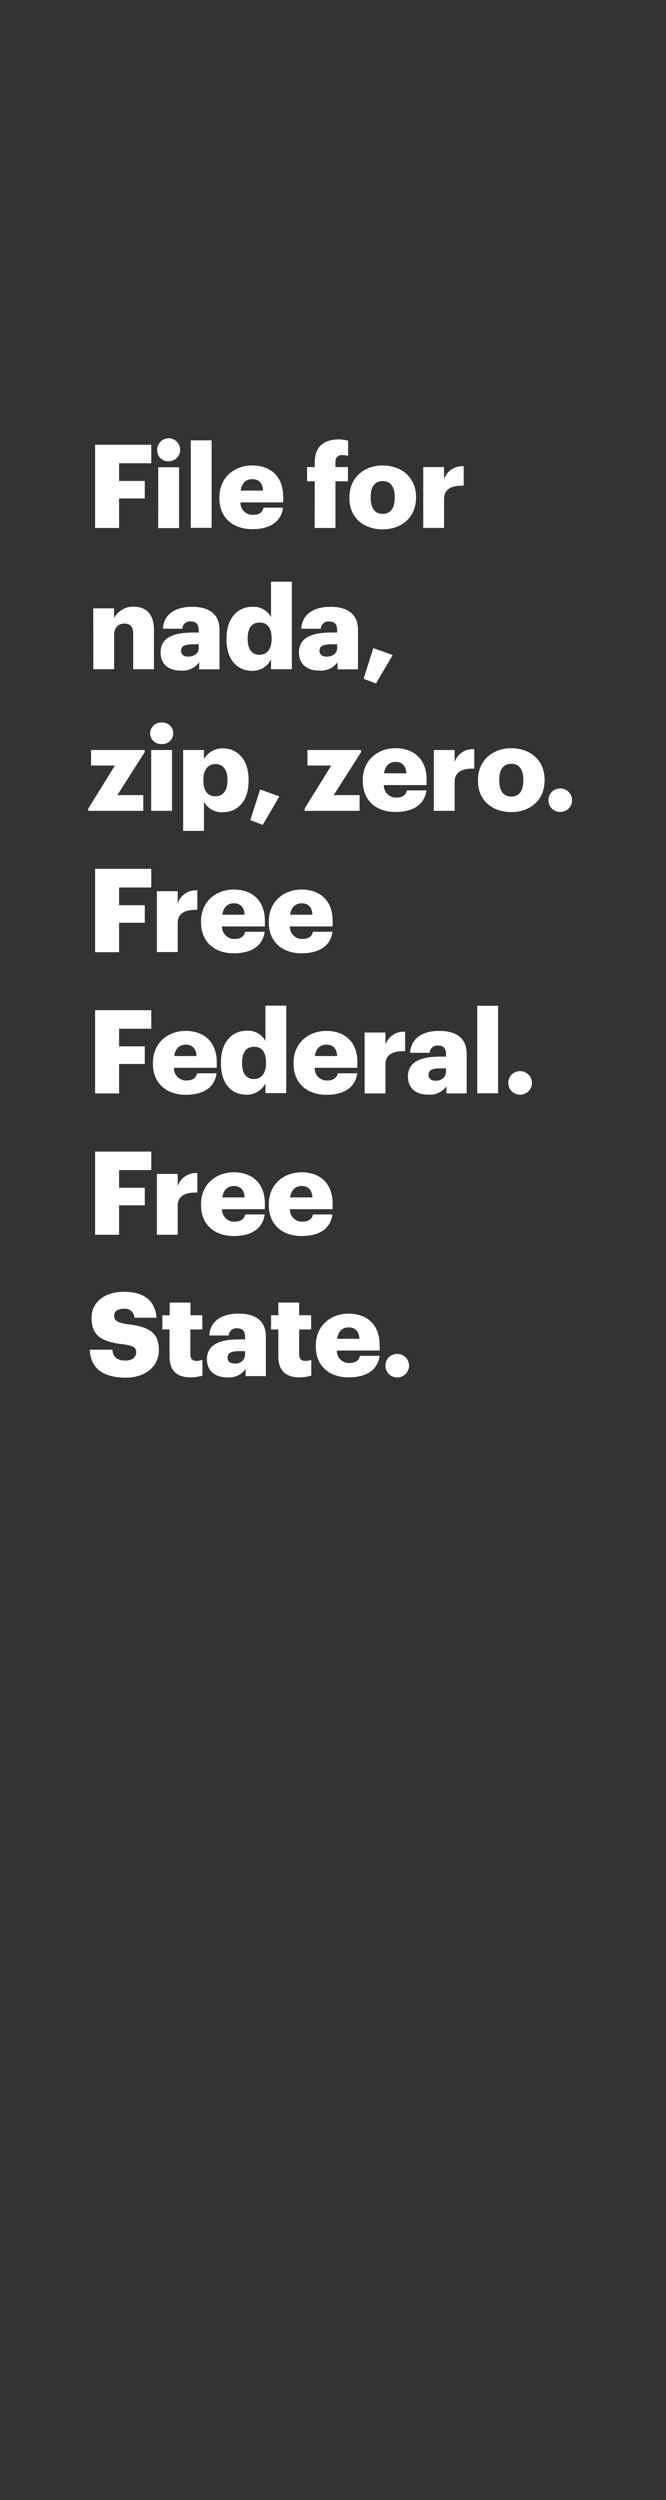 <svg xmlns="http://www.w3.org/2000/svg" viewBox="0 0 160 600"><rect x="0" y="0" width="160" height="600" fill="#333333" stroke="none"/><title>H67</title><g id="Layer_2" data-name="Layer 2"><g id="Rect"><rect width="160" height="600" fill="none"/></g><g id="H67"><g id="File_for_nada_zip_zero._Free_Federal._Free_State." data-name="File for nada,  zip, zero.  Free  Federal. Free  State."><path d="M22.85,106.74H36.34v4.44H28.61v4.25h6.17v4.21H28.61v7.07H22.85Z" fill="#fff"/><path d="M37.77,108.14a2.76,2.76,0,1,1,2.74,2.57A2.61,2.61,0,0,1,37.77,108.14Zm.25,4h5v14.61H38Z" fill="#fff"/><path d="M45.84,105.68h5v21h-5Z" fill="#fff"/><path d="M52.71,119.59v-.22c0-4.7,3.49-7.66,7.91-7.66,4,0,7.42,2.29,7.42,7.54v1.32H57.77a2.91,2.91,0,0,0,3,3c1.65,0,2.35-.75,2.54-1.73H68c-.44,3.29-3,5.16-7.4,5.16C56.06,127,52.71,124.36,52.71,119.59Zm10.47-1.84C63.1,116,62.24,115,60.62,115s-2.55,1-2.8,2.74Z" fill="#fff"/><path d="M75.62,115.51H73.77V112.1h1.85v-1.28c0-3.63,2.26-5.36,5.72-5.36a8.8,8.8,0,0,1,2.29.31v3.65a4.65,4.65,0,0,0-1.37-.19,1.46,1.46,0,0,0-1.67,1.59v1.28h3v3.41h-3v11.2h-5Z" fill="#fff"/><path d="M83.94,119.59v-.22c0-4.7,3.49-7.66,8-7.66s8,2.88,8,7.52v.22c0,4.75-3.49,7.59-8,7.59S83.94,124.31,83.94,119.59Zm10.89-.09v-.22c0-2.46-1-3.82-2.88-3.82s-2.9,1.31-2.9,3.77v.22c0,2.51,1,3.88,2.9,3.88S94.83,121.93,94.83,119.5Z" fill="#fff"/><path d="M101.68,112.1h5V115a4.61,4.61,0,0,1,4.72-3.1v4.66c-3-.08-4.72.87-4.72,3.21v6.93h-5Z" fill="#fff"/><path d="M22.41,146h5v2.35a5.15,5.15,0,0,1,4.8-2.74c2.82,0,4.77,1.76,4.77,5.5v9.5H32v-8.49c0-1.65-.65-2.46-2.1-2.46s-2.48.89-2.48,2.76v8.19h-5Z" fill="#fff"/><path d="M38.58,156.59c0-3.44,2.9-4.78,7.76-4.78h1.4v-.33c0-1.4-.34-2.32-1.93-2.32a1.79,1.79,0,0,0-2,1.73H39.14c.22-3.52,3-5.25,7-5.25s6.59,1.65,6.59,5.53v9.47H47.85v-1.71a4.8,4.8,0,0,1-4.33,2C40.9,161,38.58,159.69,38.58,156.59Zm9.16-1.06v-.9H46.43c-2,0-2.91.39-2.91,1.59,0,.84.56,1.37,1.73,1.37C46.68,157.59,47.74,156.78,47.74,155.53Z" fill="#fff"/><path d="M54.42,153.49v-.23c0-5,2.73-7.62,6.2-7.62a4.73,4.73,0,0,1,4.49,2.46v-8.49h5v21h-5v-2.38A4.91,4.91,0,0,1,60.56,161C57.18,161,54.42,158.54,54.42,153.49Zm10.83-.09v-.22c0-2.46-1-3.77-2.87-3.77s-2.88,1.26-2.88,3.8v.22c0,2.46,1.09,3.72,2.82,3.72S65.25,155.89,65.25,153.4Z" fill="#fff"/><path d="M71.82,156.59c0-3.44,2.9-4.78,7.76-4.78H81v-.33c0-1.4-.34-2.32-1.93-2.32a1.79,1.79,0,0,0-2,1.73H72.38c.22-3.52,3-5.25,7-5.25S86,147.29,86,151.17v9.47H81.09v-1.71a4.8,4.8,0,0,1-4.33,2C74.14,161,71.82,159.69,71.82,156.59ZM81,155.53v-.9H79.66c-2,0-2.9.39-2.9,1.59,0,.84.56,1.37,1.73,1.37C79.92,157.59,81,156.78,81,155.53Z" fill="#fff"/><path d="M87.35,162.9l2.34-7.35,4.64,1.65-4,6.84Z" fill="#fff"/><path d="M21.21,194.06l6.39-10.33H21.88V180H34.75v.53l-6.56,10.3h6.23v3.77H21.21Z" fill="#fff"/><path d="M36.07,176a2.6,2.6,0,0,1,2.73-2.59,2.59,2.59,0,1,1,0,5.16A2.58,2.58,0,0,1,36.07,176Zm.25,4h5v14.6h-5Z" fill="#fff"/><path d="M44,180h5v2.18a5.13,5.13,0,0,1,4.55-2.57c3.41,0,6.17,2.57,6.17,7.56v.23c0,5-2.76,7.54-6.2,7.54A4.81,4.81,0,0,1,49,192.41v7H44Zm10.64,7.4v-.23c0-2.56-1.12-3.79-2.88-3.79s-2.9,1.31-2.9,3.77v.22c0,2.49,1.09,3.74,2.9,3.74S54.64,189.76,54.64,187.36Z" fill="#fff"/><path d="M60.14,196.82l2.35-7.34,4.63,1.65-4,6.84Z" fill="#fff"/><path d="M73.19,194.06l6.39-10.33H73.86V180H86.73v.53l-6.56,10.3h6.22v3.77H73.19Z" fill="#fff"/><path d="M87.15,187.44v-.22c0-4.69,3.49-7.65,7.9-7.65,4,0,7.43,2.29,7.43,7.54v1.31H92.21a2.91,2.91,0,0,0,3,3c1.65,0,2.35-.75,2.54-1.73h4.69c-.44,3.3-3,5.17-7.4,5.17C90.5,194.9,87.15,192.22,87.15,187.44Zm10.47-1.84c-.08-1.76-1-2.74-2.57-2.74s-2.54,1-2.79,2.74Z" fill="#fff"/><path d="M104.22,180h5v2.9a4.59,4.59,0,0,1,4.71-3.1v4.67c-3-.09-4.71.86-4.71,3.21v6.92h-5Z" fill="#fff"/><path d="M114.83,187.44v-.22c0-4.69,3.49-7.65,8-7.65s8,2.87,8,7.51v.22c0,4.75-3.49,7.6-8,7.6S114.83,192.16,114.83,187.44Zm10.89-.08v-.23c0-2.45-1-3.82-2.88-3.82s-2.9,1.31-2.9,3.77v.22c0,2.52,1,3.88,2.9,3.88S125.72,189.79,125.72,187.36Z" fill="#fff"/><path d="M131.76,192.05a2.79,2.79,0,0,1,2.85-2.82,2.82,2.82,0,1,1,0,5.64A2.79,2.79,0,0,1,131.76,192.05Z" fill="#fff"/><path d="M22.85,208.52H36.34V213H28.61v4.25h6.17v4.21H28.61v7.07H22.85Z" fill="#fff"/><path d="M37.69,213.89h5v2.9a4.61,4.61,0,0,1,4.72-3.1v4.66c-3-.08-4.72.87-4.72,3.21v6.93h-5Z" fill="#fff"/><path d="M48.3,221.37v-.22c0-4.7,3.49-7.66,7.9-7.66,4,0,7.43,2.29,7.43,7.54v1.32H53.35a2.92,2.92,0,0,0,3,3c1.65,0,2.34-.75,2.54-1.73h4.69c-.45,3.29-3,5.16-7.4,5.16C51.65,228.82,48.3,226.14,48.3,221.37Zm10.47-1.84c-.08-1.76-1-2.74-2.57-2.74s-2.54,1-2.79,2.74Z" fill="#fff"/><path d="M64.58,221.37v-.22c0-4.7,3.49-7.66,7.91-7.66,4,0,7.42,2.29,7.42,7.54v1.32H69.64a2.92,2.92,0,0,0,3,3c1.65,0,2.35-.75,2.54-1.73h4.69c-.44,3.29-3,5.16-7.4,5.16C67.94,228.82,64.58,226.14,64.58,221.37Zm10.48-1.84c-.09-1.76-1-2.74-2.57-2.74s-2.54,1-2.8,2.74Z" fill="#fff"/><path d="M22.85,242.45H36.34v4.44H28.61v4.24h6.17v4.22H28.61v7.07H22.85Z" fill="#fff"/><path d="M36.74,255.3v-.23c0-4.69,3.49-7.65,7.9-7.65,4,0,7.43,2.29,7.43,7.54v1.31H41.79a2.92,2.92,0,0,0,3,3.05c1.65,0,2.35-.76,2.55-1.73h4.69c-.45,3.29-3,5.16-7.4,5.16C40.09,262.75,36.74,260.07,36.74,255.3Zm10.47-1.85c-.09-1.76-1-2.73-2.57-2.73s-2.54,1-2.79,2.73Z" fill="#fff"/><path d="M53.08,255.27V255c0-5,2.73-7.62,6.2-7.62a4.73,4.73,0,0,1,4.49,2.46v-8.49h5v21h-5V260a4.91,4.91,0,0,1-4.55,2.71C55.84,262.75,53.08,260.32,53.08,255.27Zm10.83-.09V255c0-2.46-1-3.77-2.87-3.77s-2.88,1.26-2.88,3.8v.22c0,2.46,1.09,3.72,2.82,3.72S63.91,257.67,63.91,255.18Z" fill="#fff"/><path d="M70.53,255.3v-.23c0-4.69,3.49-7.65,7.91-7.65,4,0,7.42,2.29,7.42,7.54v1.31H75.59a2.91,2.91,0,0,0,3,3.05c1.65,0,2.35-.76,2.54-1.73h4.69c-.44,3.29-3,5.16-7.4,5.16C73.88,262.75,70.53,260.07,70.53,255.3ZM81,253.45c-.08-1.76-.94-2.73-2.56-2.73s-2.54,1-2.8,2.73Z" fill="#fff"/><path d="M87.6,247.81h5v2.91a4.59,4.59,0,0,1,4.72-3.1v4.66c-3-.08-4.72.87-4.72,3.21v6.93h-5Z" fill="#fff"/><path d="M98,258.37c0-3.44,2.9-4.78,7.76-4.78h1.4v-.33c0-1.4-.34-2.32-1.93-2.32a1.79,1.79,0,0,0-2,1.73H98.52c.22-3.52,3-5.25,7-5.25s6.59,1.65,6.59,5.53v9.47h-4.86v-1.71a4.8,4.8,0,0,1-4.33,2C100.28,262.75,98,261.47,98,258.37Zm9.16-1.06v-.9h-1.31c-2,0-2.91.39-2.91,1.59,0,.84.56,1.37,1.73,1.37C106.06,259.37,107.12,258.56,107.12,257.31Z" fill="#fff"/><path d="M114.66,241.39h5v21h-5Z" fill="#fff"/><path d="M122.12,259.9a2.79,2.79,0,0,1,2.85-2.82,2.82,2.82,0,1,1,0,5.64A2.78,2.78,0,0,1,122.12,259.9Z" fill="#fff"/><path d="M22.85,276.38H36.34v4.44H28.61v4.24h6.17v4.22H28.61v7.06H22.85Z" fill="#fff"/><path d="M37.69,281.74h5v2.9a4.63,4.63,0,0,1,4.72-3.1v4.67c-3-.09-4.72.86-4.72,3.21v6.92h-5Z" fill="#fff"/><path d="M48.3,289.22V289c0-4.69,3.49-7.65,7.9-7.65,4,0,7.43,2.29,7.43,7.54v1.31H53.35a2.91,2.91,0,0,0,3,3c1.65,0,2.34-.75,2.54-1.73h4.69c-.45,3.3-3,5.17-7.4,5.17C51.65,296.68,48.3,294,48.3,289.22Zm10.47-1.84c-.08-1.76-1-2.74-2.57-2.74s-2.54,1-2.79,2.74Z" fill="#fff"/><path d="M64.58,289.22V289c0-4.69,3.49-7.65,7.91-7.65,4,0,7.42,2.29,7.42,7.54v1.31H69.64a2.91,2.91,0,0,0,3,3c1.65,0,2.35-.75,2.54-1.73h4.69c-.44,3.3-3,5.17-7.4,5.17C67.94,296.68,64.58,294,64.58,289.22Zm10.48-1.84c-.09-1.76-1-2.74-2.57-2.74s-2.54,1-2.8,2.74Z" fill="#fff"/><path d="M21.57,323.93H27c.14,1.43.78,2.6,3.15,2.6,1.65,0,2.57-.81,2.57-2S32,323,29.58,322.62C23.94,322,22,320.27,22,316.25c0-3.6,3-6.22,7.74-6.22s7.51,2,7.87,6.22h-5.3a2.27,2.27,0,0,0-2.57-2.15c-1.54,0-2.32.7-2.32,1.7s.62,1.62,3.1,2c5.06.56,7.65,1.87,7.65,6.2,0,3.66-2.9,6.64-8,6.64C24.59,330.6,21.74,328.26,21.57,323.93Z" fill="#fff"/><path d="M40.73,325.58v-6.51H39v-3.4h1.76v-3.05h5v3.05H48.6v3.4H45.73v6c0,1.07.53,1.54,1.48,1.54a3.71,3.71,0,0,0,1.42-.25v3.8a10.84,10.84,0,0,1-2.76.41C42.57,330.6,40.73,329,40.73,325.58Z" fill="#fff"/><path d="M49.72,326.22c0-3.43,2.91-4.77,7.77-4.77h1.39v-.34c0-1.4-.33-2.32-1.92-2.32a1.8,1.8,0,0,0-2,1.73H50.28c.23-3.51,3-5.25,7-5.25s6.59,1.65,6.59,5.53v9.47H59v-1.7a4.81,4.81,0,0,1-4.33,2C52,330.6,49.72,329.32,49.72,326.22Zm9.16-1.06v-.89H57.57c-2,0-2.9.39-2.9,1.59,0,.84.56,1.37,1.73,1.37A2.2,2.2,0,0,0,58.88,325.16Z" fill="#fff"/><path d="M66.87,325.58v-6.51H65.12v-3.4h1.75v-3.05h5v3.05h2.88v3.4H71.87v6c0,1.07.53,1.54,1.48,1.54a3.8,3.8,0,0,0,1.43-.25v3.8a10.93,10.93,0,0,1-2.77.41C68.72,330.6,66.87,329,66.87,325.58Z" fill="#fff"/><path d="M75.87,323.15v-.22c0-4.7,3.49-7.66,7.9-7.66,4,0,7.43,2.29,7.43,7.54v1.32H80.92a2.92,2.92,0,0,0,3,3c1.64,0,2.34-.75,2.54-1.73H91.2c-.45,3.29-3,5.16-7.4,5.16C79.22,330.6,75.87,327.92,75.87,323.15Zm10.47-1.84c-.08-1.76-1-2.74-2.57-2.74s-2.54,1-2.79,2.74Z" fill="#fff"/><path d="M92.6,327.76a2.78,2.78,0,0,1,2.85-2.82,2.82,2.82,0,1,1,0,5.64A2.79,2.79,0,0,1,92.6,327.76Z" fill="#fff"/></g></g></g></svg>